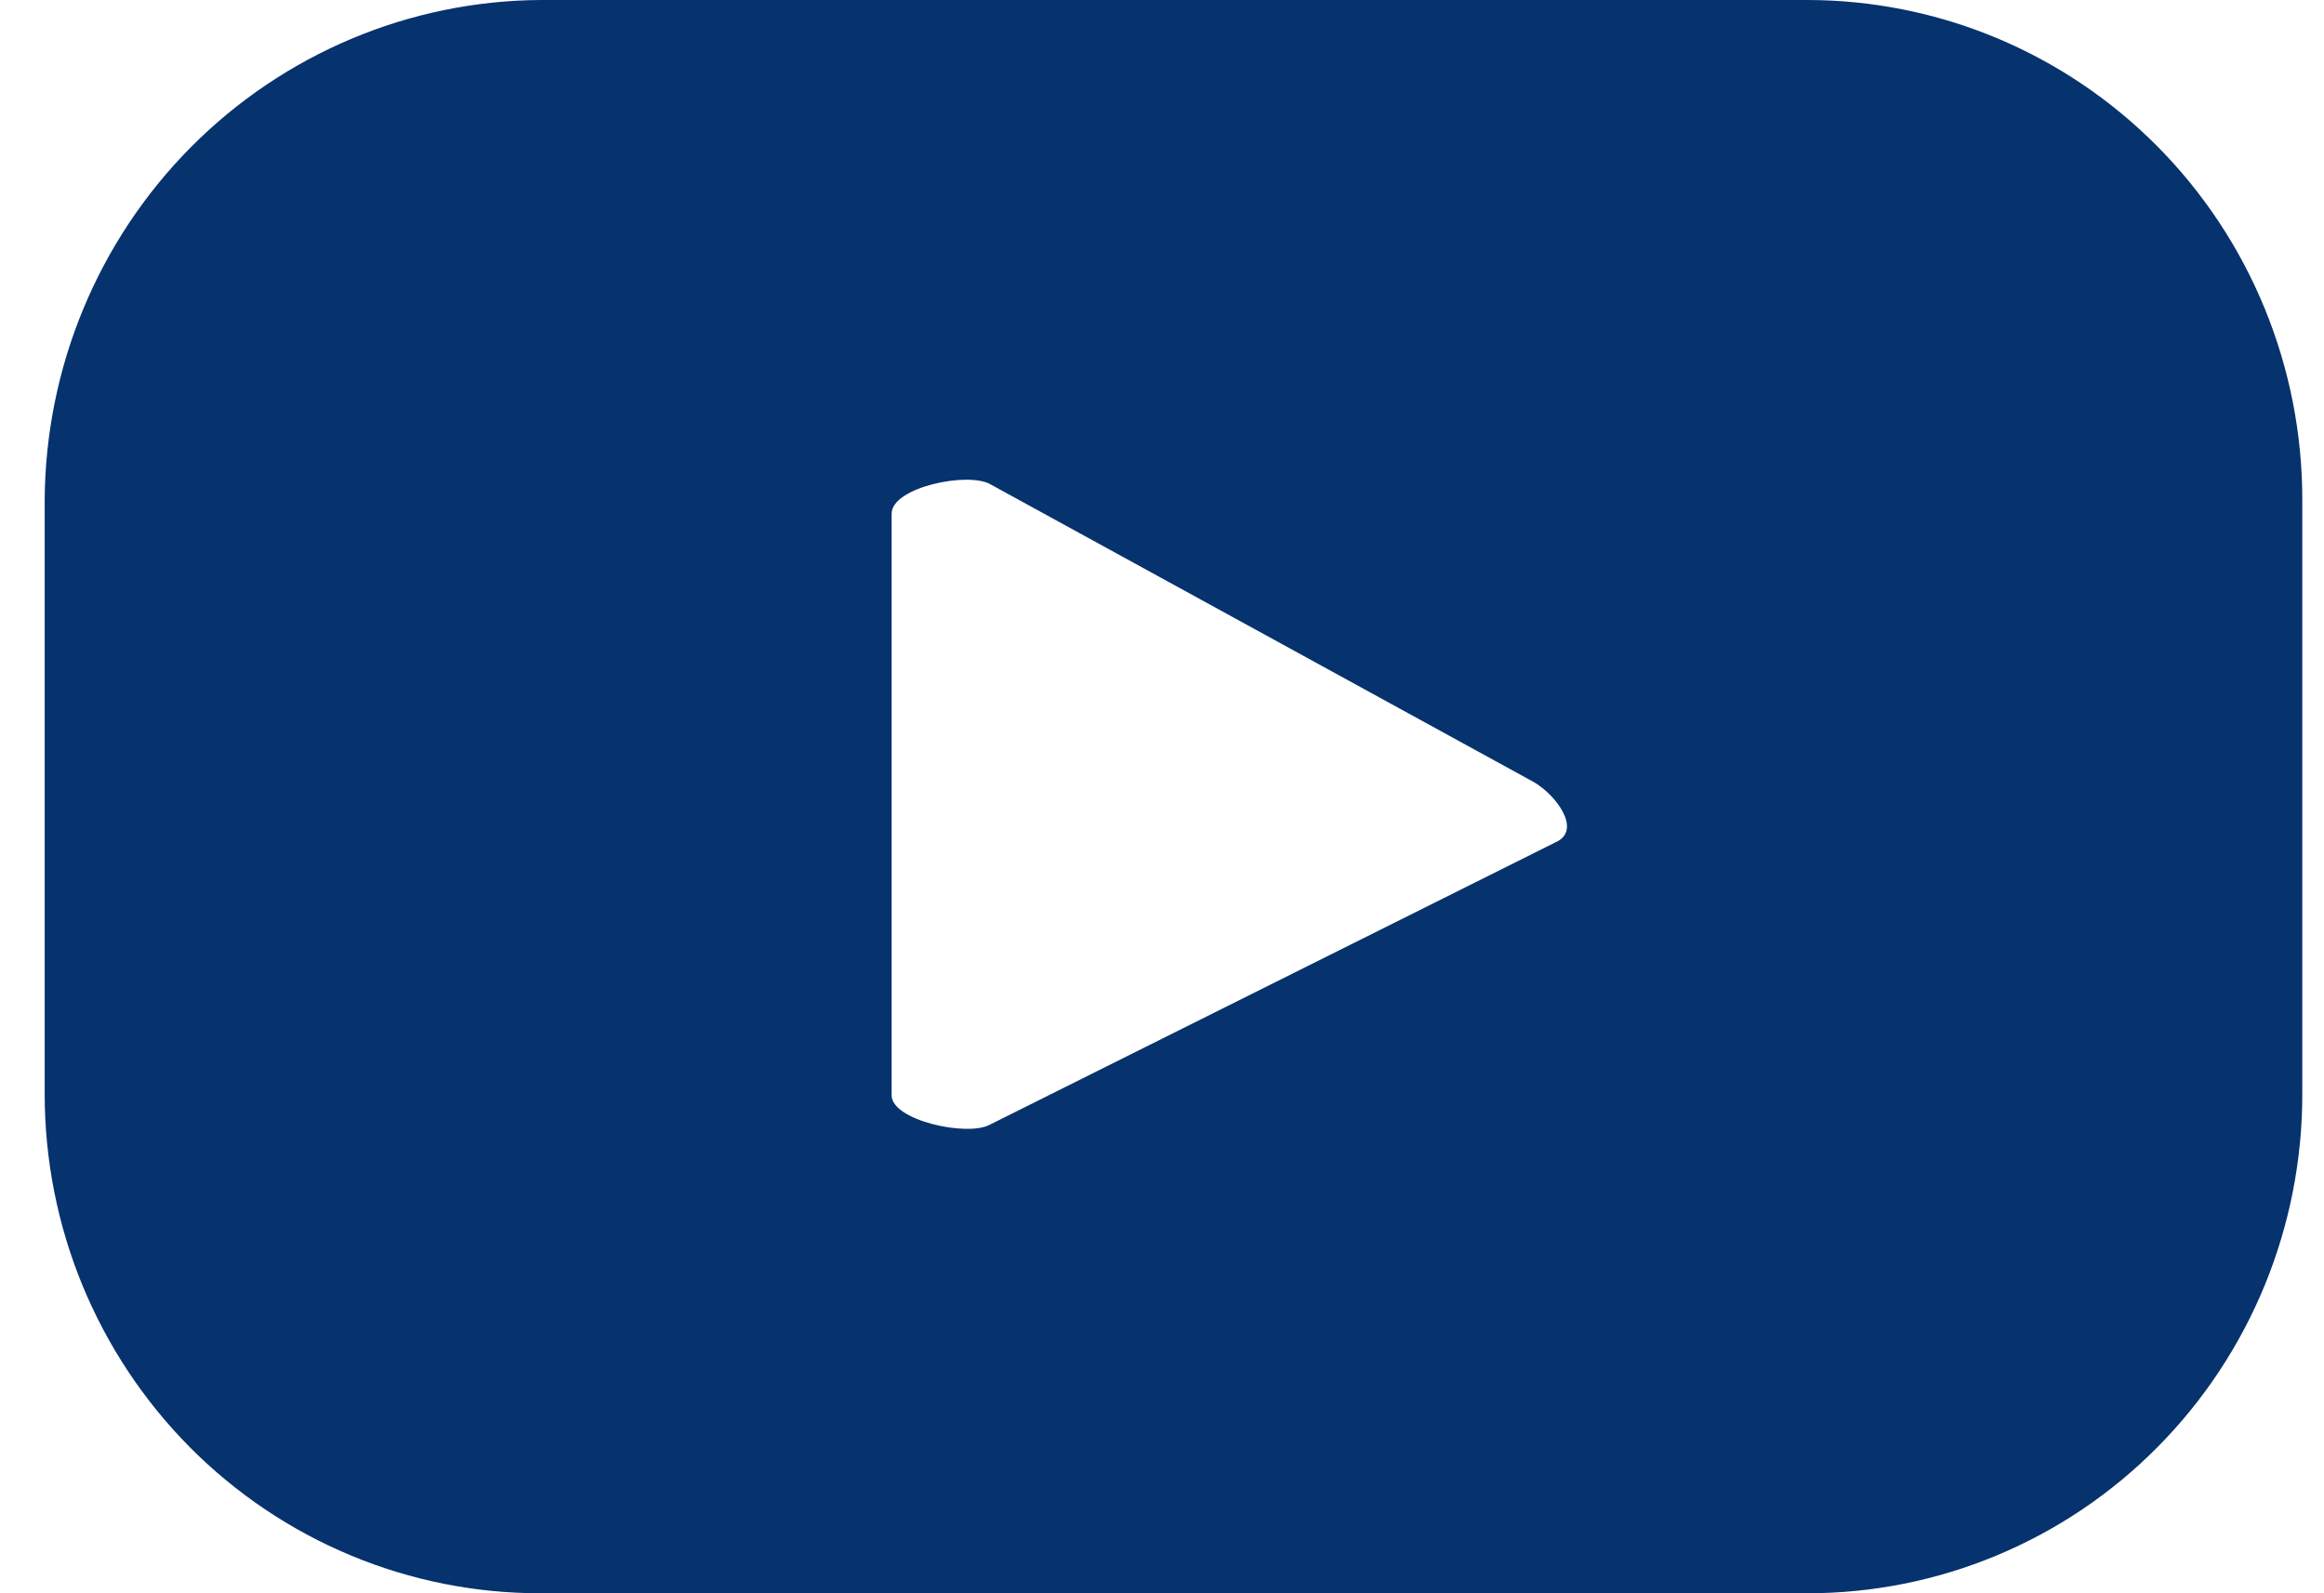 <svg width="35" height="24" viewBox="0 0 35 24" fill="none" xmlns="http://www.w3.org/2000/svg">
<path d="M34.673 7.53C34.674 6.541 34.482 5.562 34.108 4.649C33.734 3.735 33.185 2.905 32.492 2.206C31.799 1.507 30.977 0.952 30.071 0.573C29.166 0.195 28.195 -7.83864e-07 27.215 0H8.14C6.163 0.012 4.271 0.81 2.873 2.219C1.476 3.628 0.685 5.536 0.673 7.53V16.48C0.673 17.468 0.866 18.447 1.241 19.36C1.617 20.273 2.167 21.102 2.86 21.801C3.554 22.499 4.377 23.053 5.283 23.43C6.189 23.808 7.16 24.001 8.14 24H27.215C28.195 24.001 29.165 23.808 30.071 23.43C30.976 23.053 31.799 22.499 32.491 21.8C33.184 21.102 33.733 20.272 34.108 19.359C34.482 18.446 34.674 17.468 34.673 16.48V7.53ZM23.459 12.672L14.902 16.944C14.564 17.124 13.428 16.878 13.428 16.499V7.738C13.428 7.34 14.573 7.103 14.912 7.293L23.102 11.782C23.44 11.981 23.806 12.483 23.459 12.672Z" fill="#06326E"/>
</svg>
